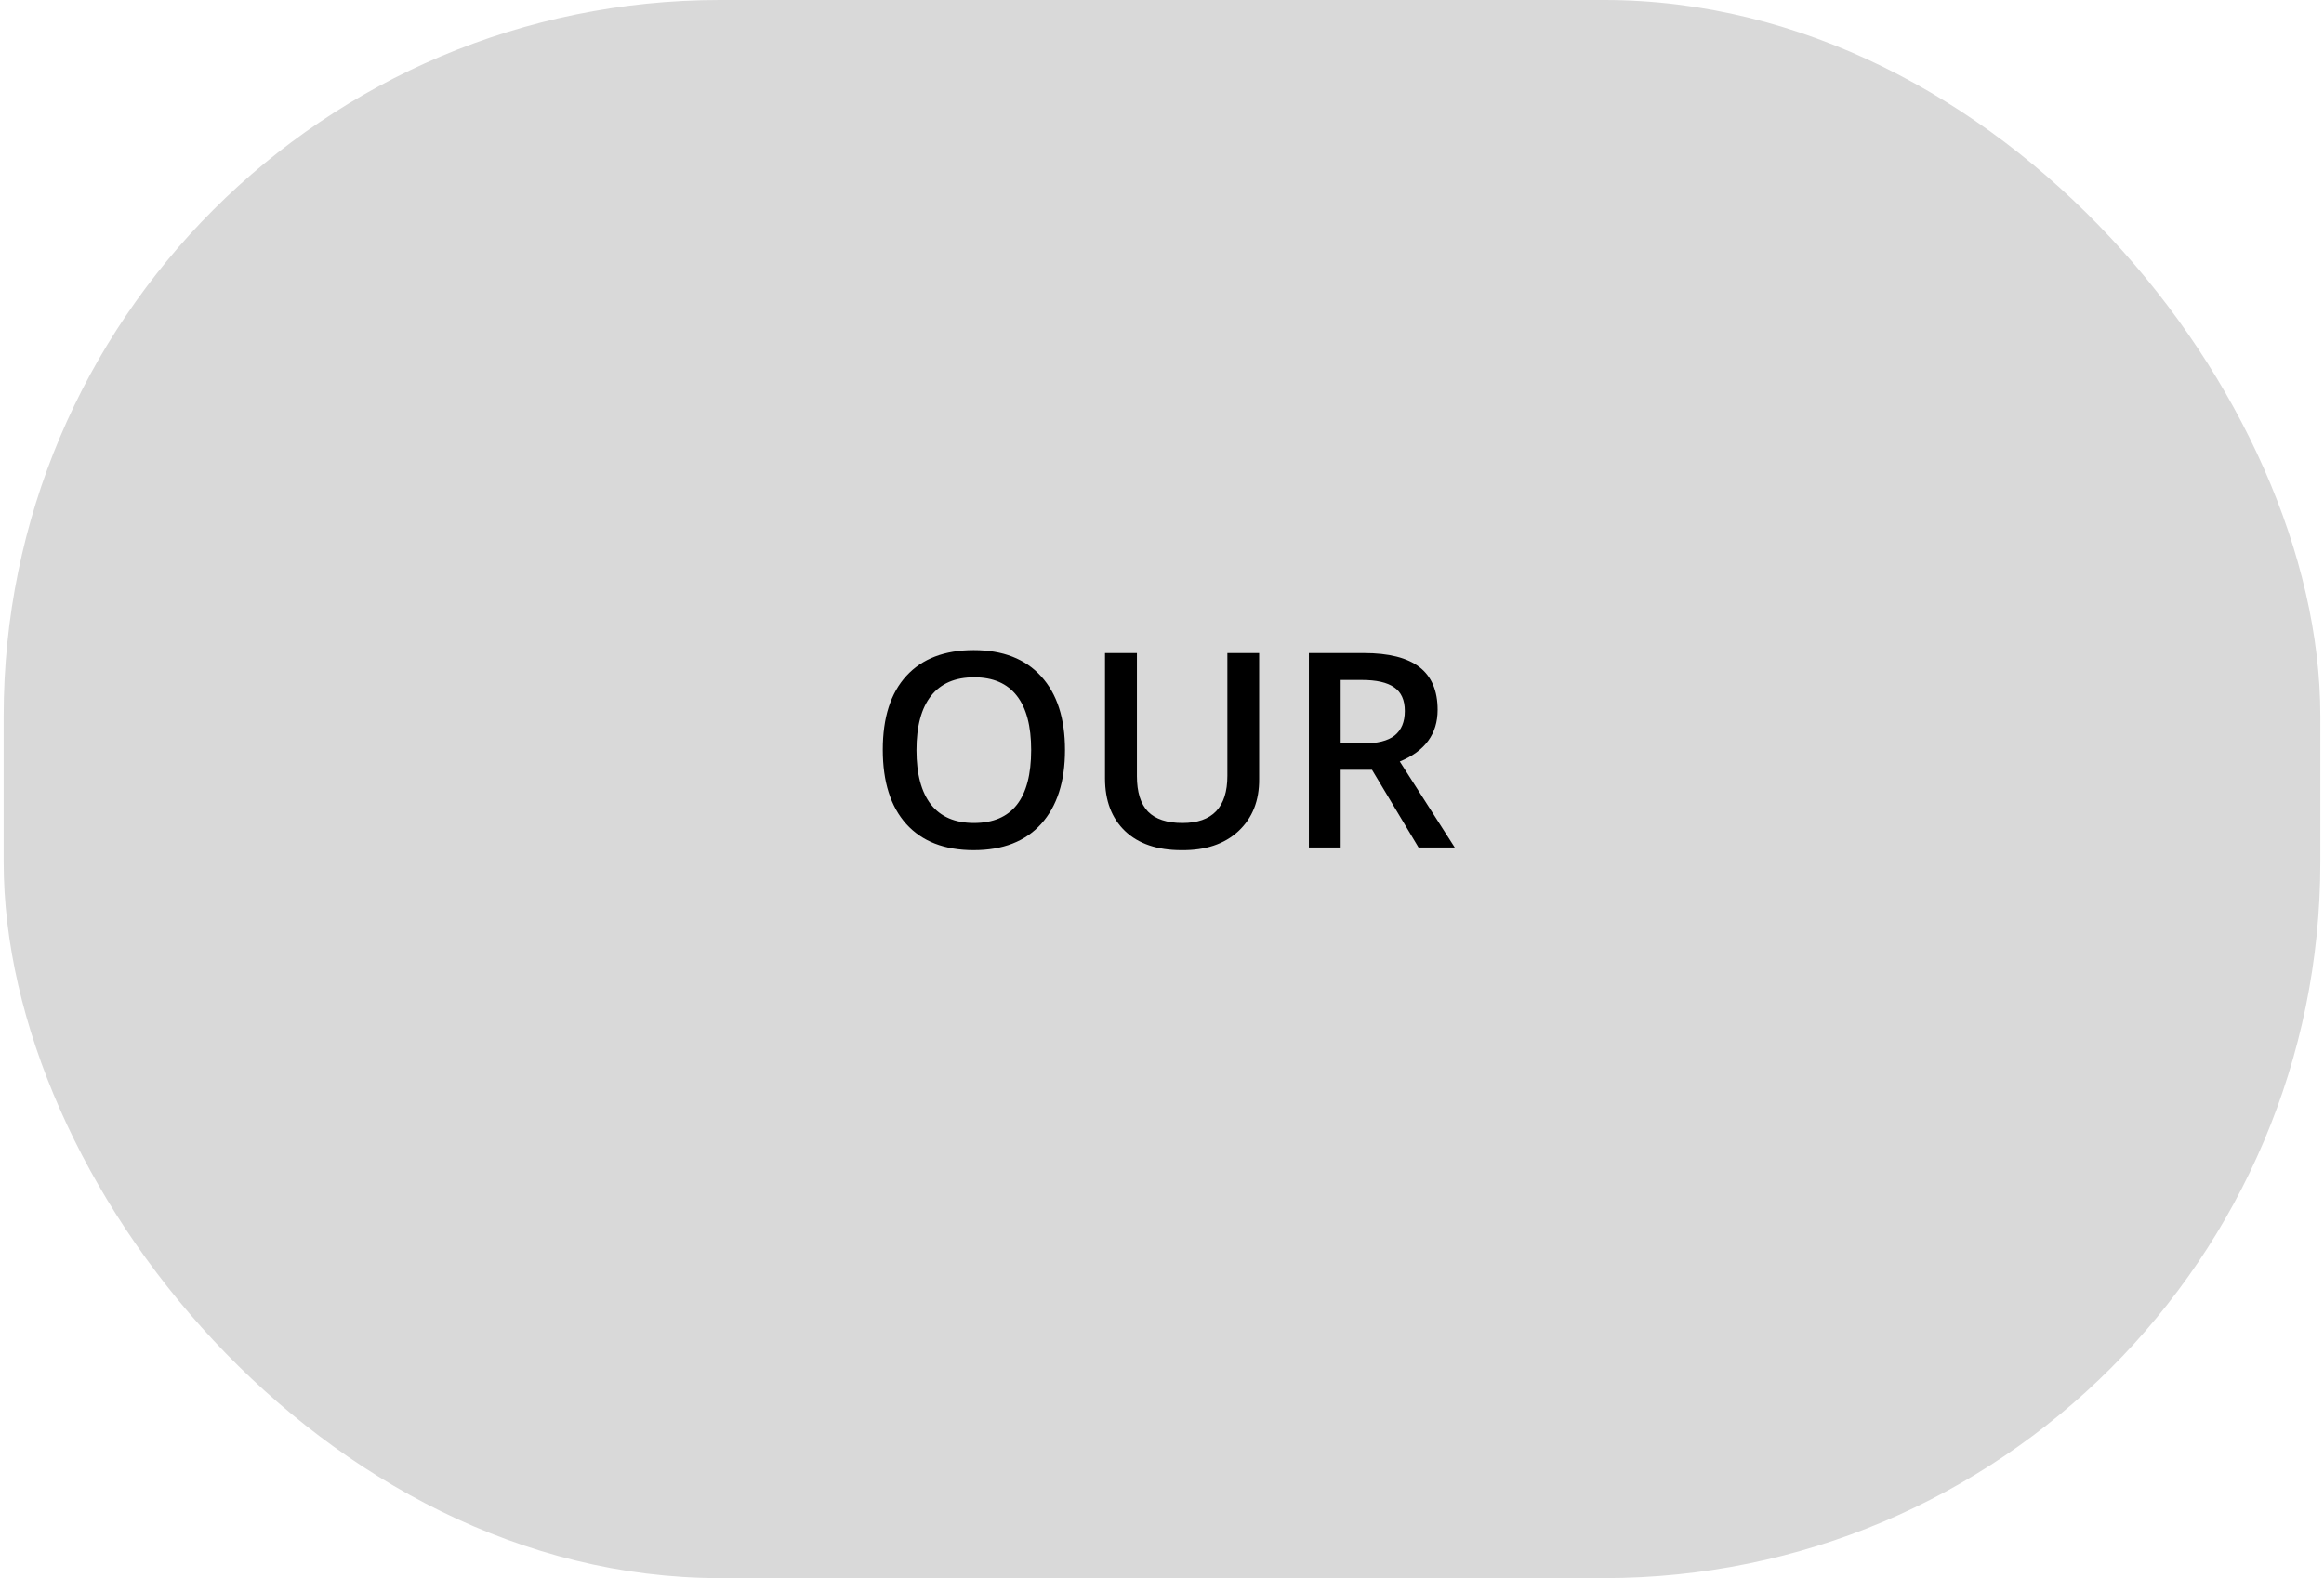 <svg width="318" height="216" viewBox="0 0 318 216" fill="none" xmlns="http://www.w3.org/2000/svg">
<rect x="0.5" width="317" height="216" rx="98" fill="#D9D9D9"/>
<path d="M141.097 102.653C141.097 99.377 140.444 96.903 139.136 95.231C137.828 93.546 135.88 92.704 133.292 92.704C130.703 92.704 128.742 93.546 127.407 95.231C126.072 96.917 125.405 99.397 125.405 102.673C125.405 105.936 126.065 108.417 127.387 110.115C128.721 111.8 130.683 112.643 133.271 112.643C138.489 112.643 141.097 109.313 141.097 102.653ZM142.473 92.582C144.643 94.969 145.728 98.326 145.728 102.653C145.728 106.981 144.643 110.351 142.473 112.764C140.315 115.164 137.235 116.364 133.231 116.364C129.24 116.364 126.167 115.171 124.009 112.785C121.866 110.398 120.794 107.008 120.794 102.613C120.794 98.218 121.873 94.847 124.03 92.501C126.187 90.156 129.254 88.983 133.231 88.983C137.221 88.983 140.302 90.183 142.473 92.582ZM167.946 89.387H172.294V106.617C172.321 109.583 171.377 111.962 169.463 113.755C167.548 115.535 164.946 116.404 161.657 116.364C158.354 116.364 155.786 115.494 153.952 113.755C152.119 112.003 151.202 109.596 151.202 106.536V89.387H155.57V106.233C155.57 108.417 156.075 110.034 157.087 111.086C158.111 112.124 159.682 112.643 161.798 112.643C165.897 112.643 167.946 110.493 167.946 106.192V89.387ZM183.449 105.363V116H179.101V89.387H186.603C190.028 89.387 192.569 90.028 194.227 91.308C195.885 92.589 196.714 94.537 196.714 97.153C196.714 100.456 194.989 102.815 191.538 104.231L199.06 116H194.106L187.736 105.363H183.449ZM183.449 93.068V101.763H186.462C188.457 101.763 189.913 101.399 190.83 100.671C191.76 99.93 192.225 98.811 192.225 97.314C192.225 95.818 191.74 94.74 190.769 94.079C189.812 93.405 188.329 93.068 186.32 93.068H183.449Z" fill="black"/>
</svg>
